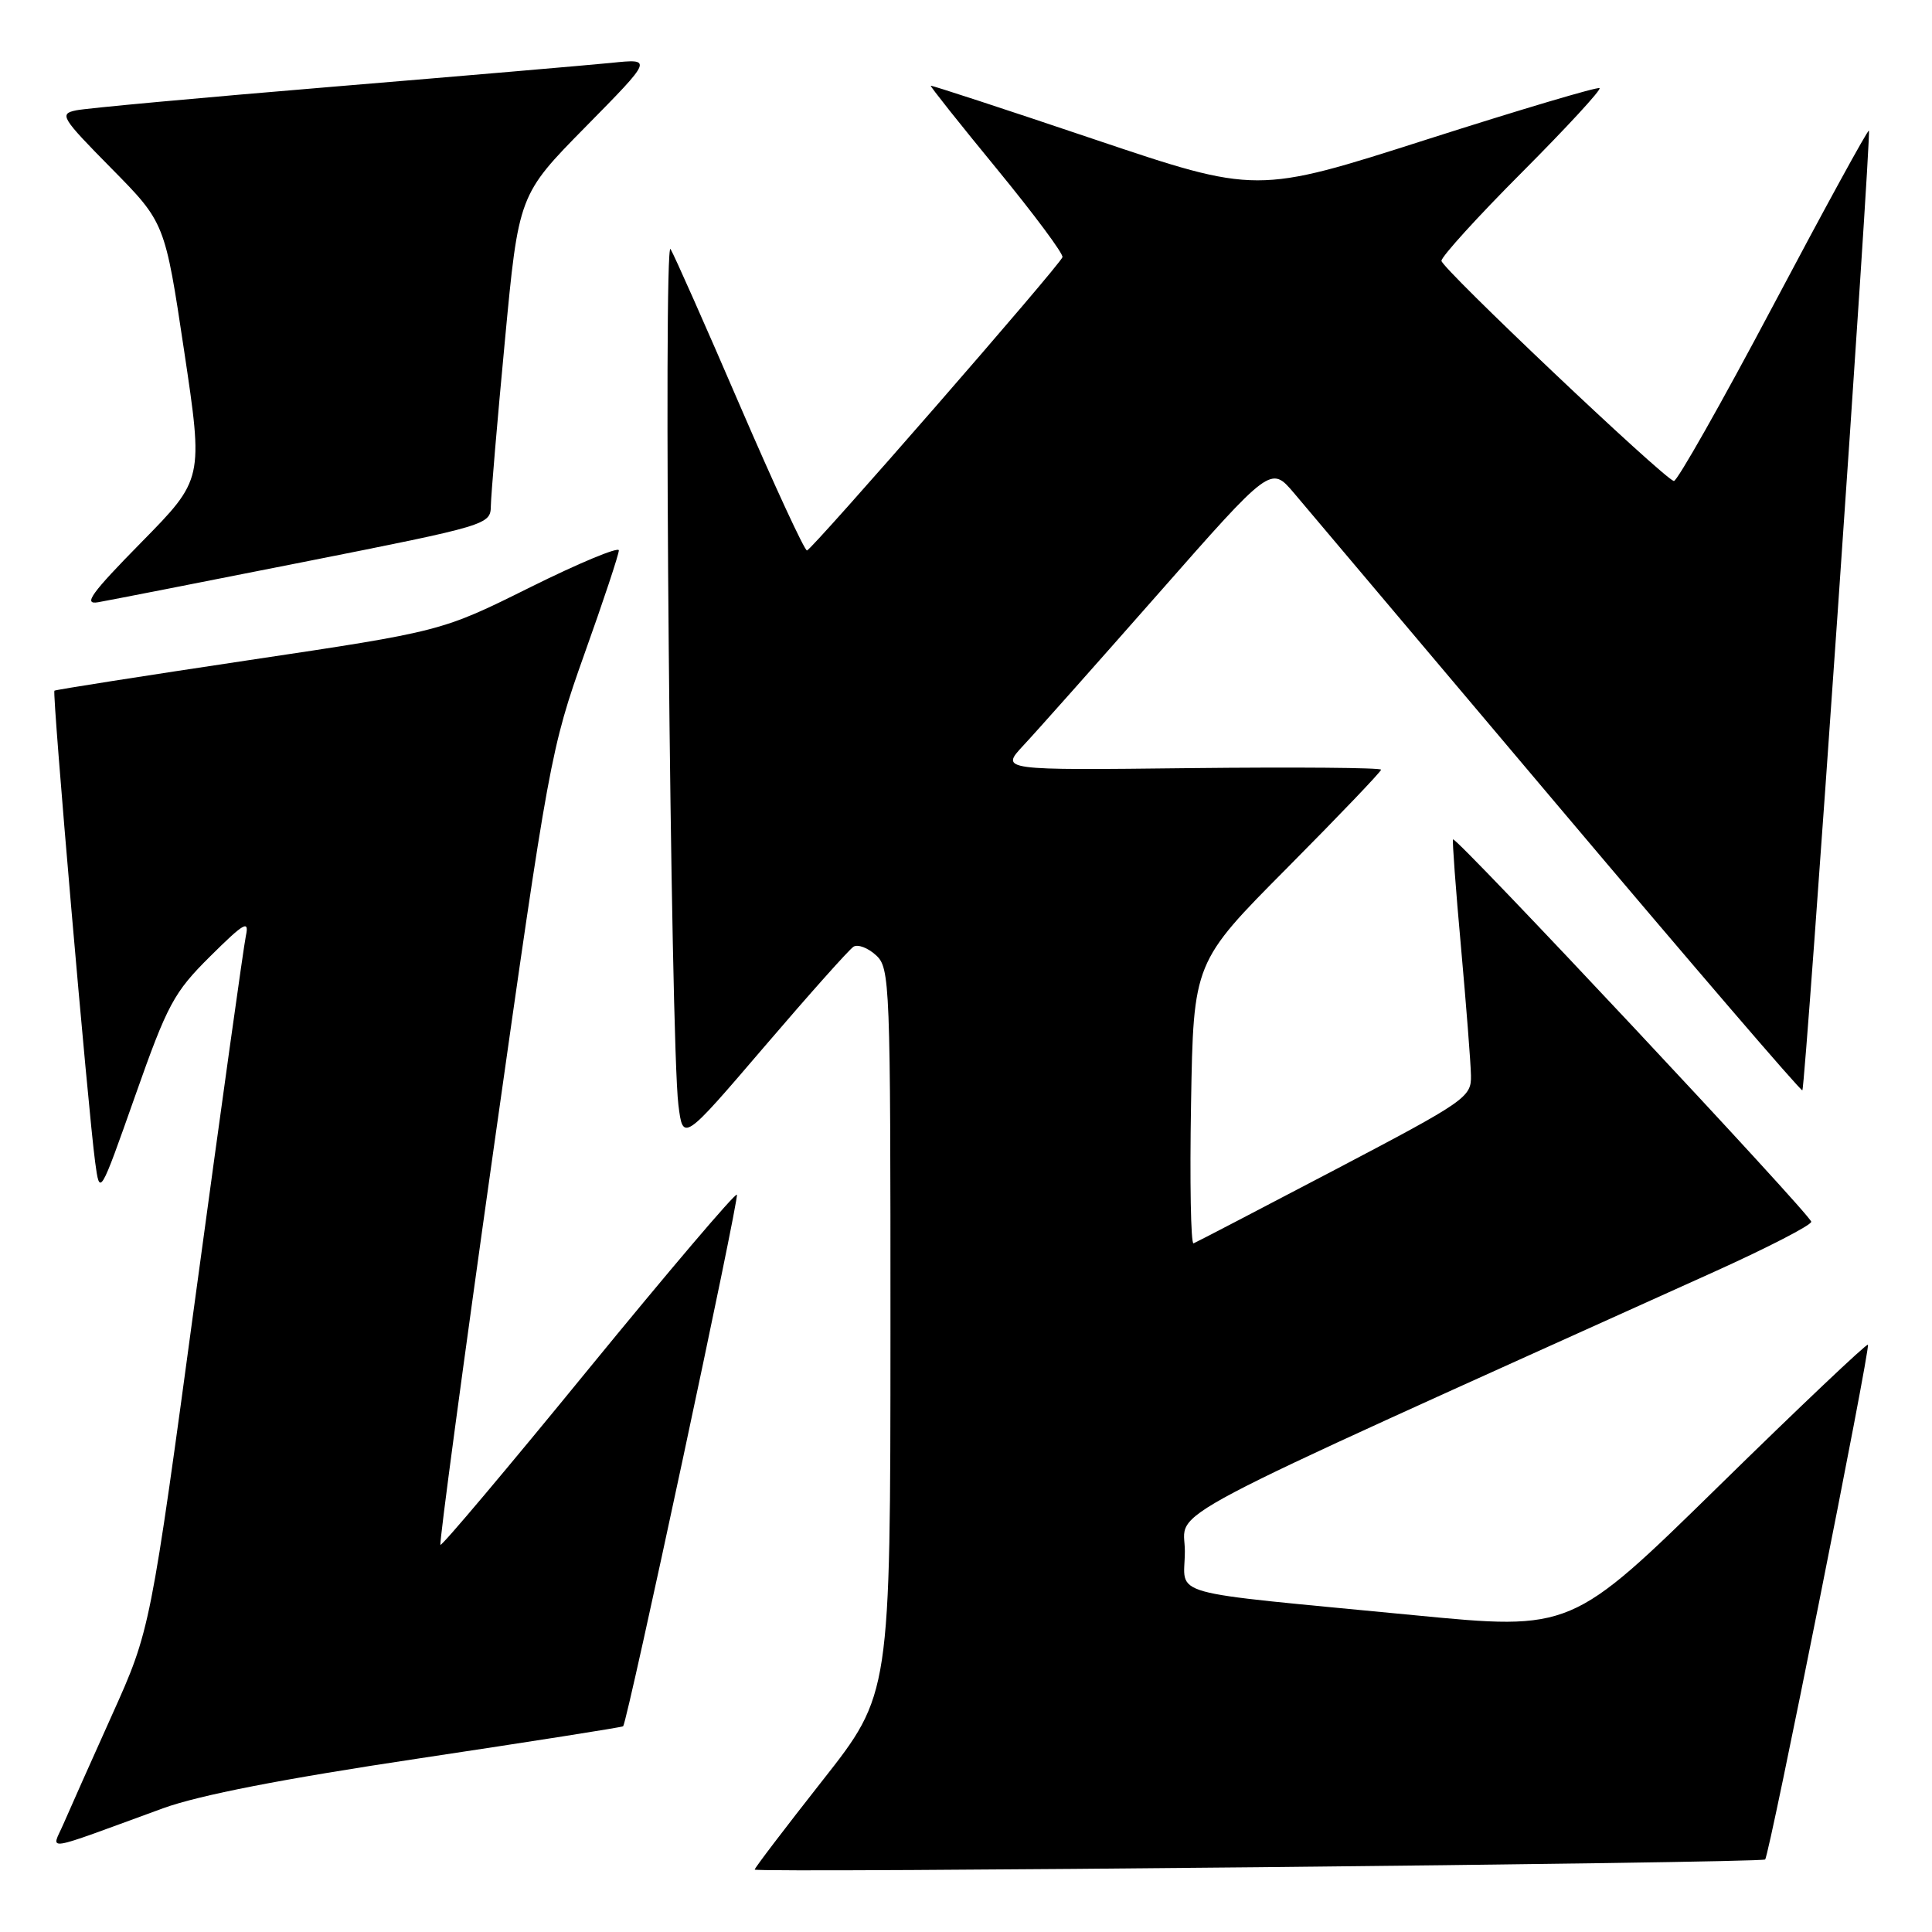 <?xml version="1.0" encoding="UTF-8" standalone="no"?>
<!DOCTYPE svg PUBLIC "-//W3C//DTD SVG 1.1//EN" "http://www.w3.org/Graphics/SVG/1.1/DTD/svg11.dtd" >
<svg xmlns="http://www.w3.org/2000/svg" xmlns:xlink="http://www.w3.org/1999/xlink" version="1.1" viewBox="0 0 256 256">
 <g >
 <path fill="currentColor"
d=" M 233.89 246.39 C 234.44 245.91 247.88 178.57 247.51 178.18 C 247.33 178.01 238.42 186.45 227.71 196.95 C 208.22 216.04 208.22 216.04 187.36 214.02 C 153.63 210.75 157.00 211.70 157.00 205.53 C 157.00 199.73 151.09 202.85 227.25 168.47 C 234.26 165.30 240.00 162.34 240.00 161.89 C 240.00 161.03 192.88 110.73 192.53 111.22 C 192.42 111.37 192.89 117.80 193.59 125.50 C 194.28 133.20 194.88 140.85 194.91 142.50 C 194.97 145.39 194.29 145.86 176.89 155.00 C 166.94 160.22 158.51 164.61 158.15 164.75 C 157.79 164.89 157.64 156.56 157.82 146.25 C 158.14 127.50 158.14 127.50 170.57 114.99 C 177.41 108.10 183.00 102.25 183.00 101.99 C 183.00 101.72 171.65 101.63 157.77 101.78 C 132.54 102.07 132.54 102.07 135.60 98.78 C 137.29 96.98 145.35 87.90 153.53 78.61 C 168.39 61.72 168.39 61.72 171.45 65.32 C 173.13 67.30 188.90 85.99 206.50 106.84 C 224.10 127.69 238.64 144.63 238.82 144.47 C 239.23 144.12 248.00 17.67 247.64 17.31 C 247.49 17.16 241.78 27.60 234.94 40.51 C 228.10 53.42 222.18 63.87 221.79 63.74 C 220.22 63.21 191.00 35.52 191.00 34.56 C 191.00 34.00 195.81 28.70 201.70 22.80 C 207.58 16.90 212.20 11.89 211.95 11.68 C 211.70 11.47 201.38 14.54 189.00 18.50 C 166.50 25.70 166.50 25.70 145.00 18.46 C 133.18 14.47 123.42 11.28 123.33 11.36 C 123.23 11.44 127.19 16.42 132.11 22.41 C 137.03 28.41 140.94 33.66 140.78 34.08 C 140.35 35.26 107.58 72.86 106.93 72.94 C 106.61 72.97 102.62 64.34 98.05 53.75 C 93.49 43.16 89.35 33.83 88.85 33.00 C 87.87 31.37 88.85 138.02 89.89 146.39 C 90.50 151.29 90.50 151.29 101.29 138.68 C 107.23 131.74 112.54 125.78 113.10 125.44 C 113.67 125.09 115.00 125.59 116.06 126.56 C 117.93 128.24 118.00 130.10 117.99 176.40 C 117.98 224.50 117.98 224.50 108.99 235.92 C 104.05 242.20 100.00 247.51 100.00 247.73 C 100.00 248.20 233.34 246.87 233.89 246.39 Z  M 21.59 239.61 C 26.37 237.87 37.44 235.71 55.52 233.00 C 70.28 230.78 82.46 228.87 82.57 228.74 C 83.15 228.09 98.00 158.67 97.64 158.30 C 97.40 158.07 88.55 168.49 77.95 181.45 C 67.36 194.42 58.55 204.88 58.36 204.70 C 58.18 204.52 61.37 180.77 65.45 151.93 C 72.70 100.73 72.98 99.20 77.43 86.68 C 79.95 79.64 82.00 73.45 82.00 72.93 C 82.00 72.41 76.71 74.61 70.25 77.82 C 58.50 83.66 58.50 83.66 33.00 87.47 C 18.98 89.57 7.37 91.39 7.21 91.52 C 6.89 91.77 11.66 146.96 12.61 154.00 C 13.22 158.50 13.22 158.50 17.91 145.21 C 22.20 133.04 23.04 131.49 27.86 126.71 C 32.35 122.26 33.04 121.86 32.58 124.00 C 32.29 125.38 29.32 146.63 25.98 171.23 C 19.92 215.96 19.92 215.96 14.85 227.23 C 12.06 233.43 9.16 239.94 8.40 241.70 C 6.83 245.33 5.24 245.58 21.59 239.61 Z  M 40.25 74.46 C 64.72 69.61 65.00 69.52 65.04 67.03 C 65.06 65.64 65.89 55.80 66.90 45.16 C 68.72 25.82 68.72 25.82 77.61 16.79 C 86.50 7.76 86.50 7.76 81.00 8.33 C 77.97 8.63 61.33 10.06 44.00 11.50 C 26.67 12.94 11.41 14.34 10.09 14.62 C 7.82 15.09 8.10 15.56 14.76 22.31 C 21.85 29.50 21.85 29.50 24.40 46.50 C 26.95 63.50 26.95 63.50 18.72 71.87 C 12.07 78.63 10.98 80.15 13.00 79.80 C 14.38 79.56 26.64 77.16 40.25 74.46 Z "/>
</g>
</svg>